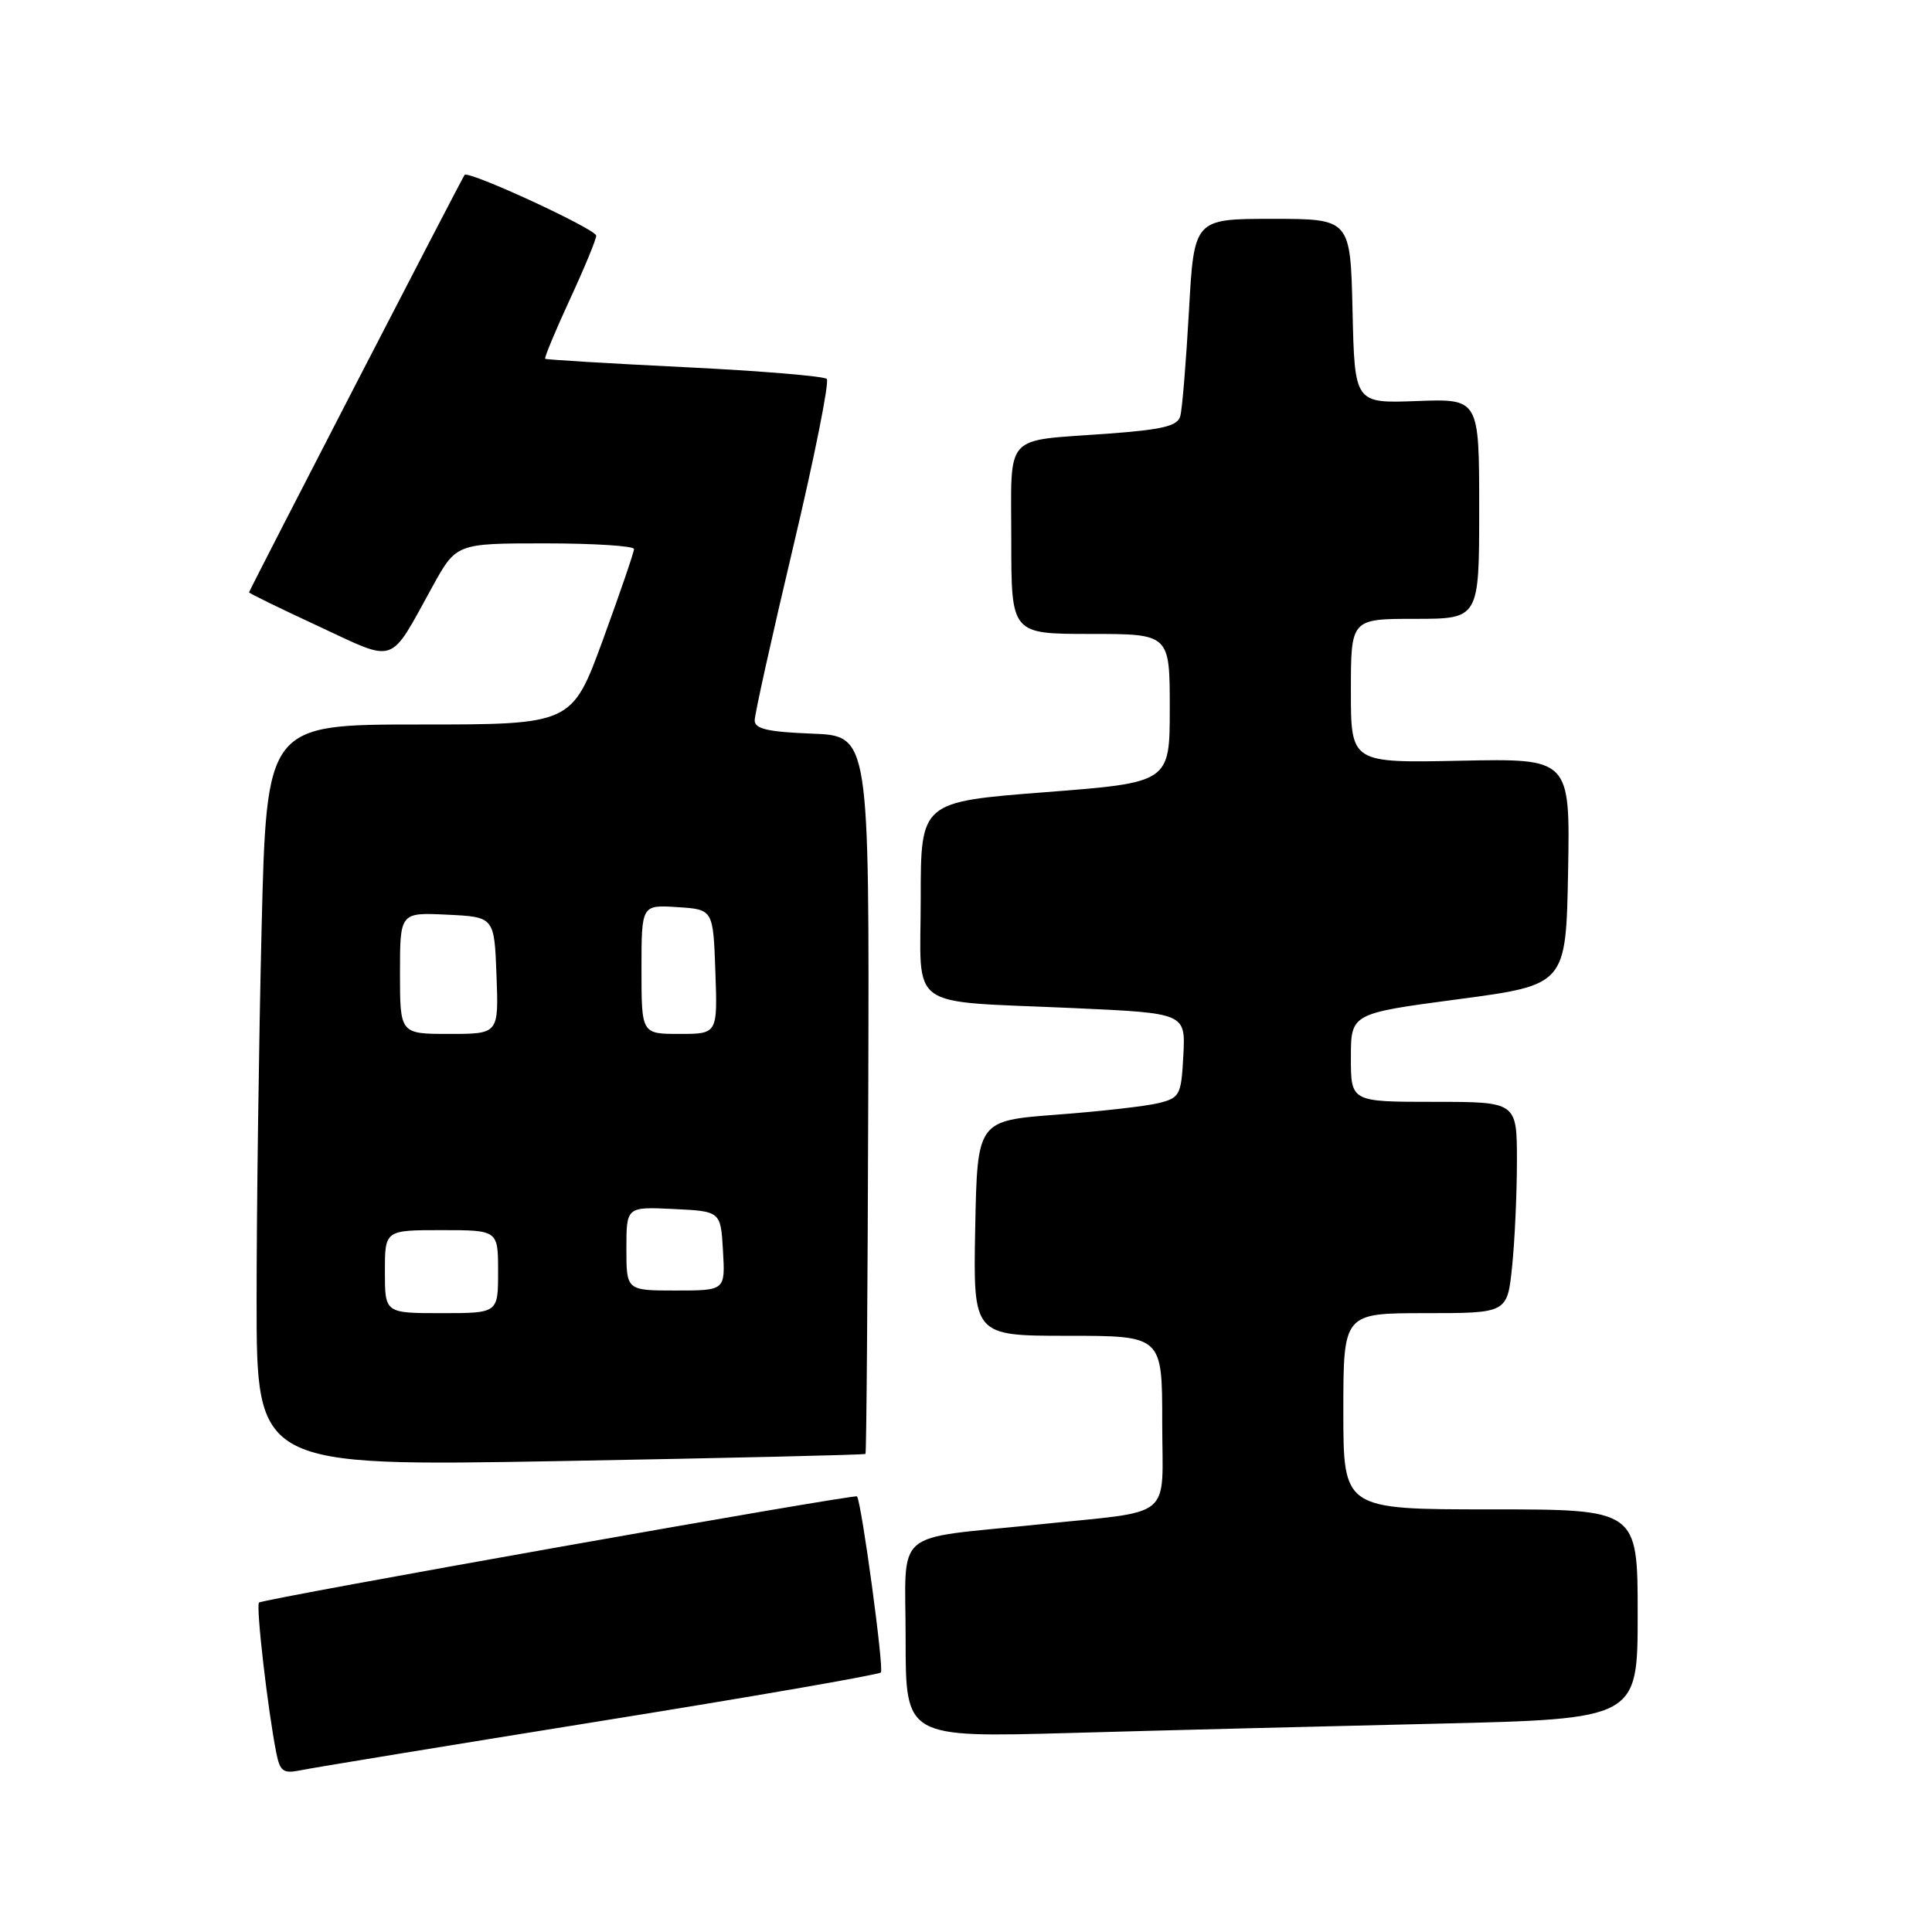 <?xml version="1.0" encoding="UTF-8" standalone="no"?>
<!DOCTYPE svg PUBLIC "-//W3C//DTD SVG 1.1//EN" "http://www.w3.org/Graphics/SVG/1.1/DTD/svg11.dtd" >
<svg xmlns="http://www.w3.org/2000/svg" xmlns:xlink="http://www.w3.org/1999/xlink" version="1.1" viewBox="0 0 256 256">
 <g >
 <path fill="currentColor"
d=" M 79.33 228.09 C 99.59 224.84 116.41 221.92 116.72 221.61 C 117.16 221.17 114.17 199.14 113.56 198.28 C 113.30 197.93 34.80 211.86 34.32 212.35 C 33.89 212.78 35.49 226.65 36.62 232.31 C 37.11 234.74 37.55 235.04 39.84 234.57 C 41.30 234.26 59.07 231.35 79.33 228.09 Z  M 190.25 228.40 C 217.00 227.77 217.00 227.77 217.00 213.89 C 217.00 200.00 217.00 200.00 197.50 200.00 C 178.00 200.00 178.00 200.00 178.00 187.00 C 178.00 174.00 178.00 174.00 188.86 174.00 C 199.72 174.00 199.72 174.00 200.36 167.85 C 200.71 164.47 201.00 158.17 201.00 153.85 C 201.00 146.00 201.00 146.00 190.00 146.00 C 179.00 146.00 179.00 146.00 179.00 140.15 C 179.00 134.29 179.00 134.29 193.25 132.40 C 207.50 130.50 207.50 130.50 207.78 115.50 C 208.05 100.50 208.05 100.50 193.53 100.80 C 179.00 101.10 179.00 101.10 179.00 91.55 C 179.00 82.00 179.00 82.00 187.50 82.00 C 196.00 82.00 196.00 82.00 196.00 67.41 C 196.00 52.83 196.00 52.83 187.75 53.14 C 179.50 53.45 179.50 53.45 179.22 41.23 C 178.94 29.00 178.94 29.00 168.58 29.00 C 158.22 29.00 158.22 29.00 157.54 41.25 C 157.16 47.99 156.65 54.24 156.39 55.15 C 156.03 56.46 154.04 56.93 146.72 57.47 C 132.82 58.49 134.00 57.17 134.00 71.57 C 134.00 84.00 134.00 84.00 144.50 84.00 C 155.00 84.00 155.00 84.00 155.00 93.85 C 155.00 103.69 155.00 103.69 138.50 104.97 C 122.00 106.25 122.00 106.25 122.00 119.04 C 122.00 134.13 119.79 132.56 142.30 133.58 C 157.09 134.25 157.09 134.25 156.80 139.84 C 156.52 145.13 156.34 145.47 153.50 146.17 C 151.85 146.58 145.78 147.27 140.00 147.70 C 129.50 148.50 129.50 148.50 129.22 162.75 C 128.95 177.00 128.95 177.00 141.47 177.00 C 154.00 177.00 154.00 177.00 154.00 188.45 C 154.00 201.63 155.87 200.09 137.50 202.01 C 117.99 204.04 120.00 202.30 120.00 217.20 C 120.00 230.23 120.00 230.23 141.75 229.63 C 153.71 229.29 175.54 228.74 190.25 228.40 Z  M 114.68 192.65 C 114.81 192.53 114.97 171.07 115.05 144.96 C 115.19 97.50 115.19 97.50 107.60 97.21 C 101.71 96.98 100.00 96.58 100.00 95.45 C 100.00 94.64 102.30 84.28 105.11 72.43 C 107.92 60.58 109.92 50.58 109.55 50.21 C 109.18 49.84 100.69 49.14 90.69 48.65 C 80.68 48.16 72.38 47.66 72.24 47.54 C 72.10 47.42 73.56 43.90 75.49 39.72 C 77.42 35.55 79.00 31.73 79.00 31.23 C 79.00 30.37 62.05 22.54 61.56 23.18 C 61.17 23.69 33.00 78.25 33.00 78.49 C 33.00 78.61 37.13 80.63 42.18 82.97 C 52.67 87.85 51.49 88.26 57.29 77.75 C 60.46 72.00 60.46 72.00 72.23 72.00 C 78.70 72.00 84.00 72.34 84.01 72.75 C 84.01 73.16 82.16 78.56 79.90 84.75 C 75.78 96.00 75.78 96.00 55.55 96.00 C 35.32 96.00 35.32 96.00 34.66 123.16 C 34.30 138.10 34.00 160.22 34.00 172.32 C 34.00 194.31 34.00 194.31 74.23 193.60 C 96.35 193.20 114.56 192.78 114.68 192.65 Z  M 51.00 168.50 C 51.00 163.00 51.00 163.00 58.50 163.00 C 66.00 163.00 66.00 163.00 66.00 168.50 C 66.00 174.00 66.00 174.00 58.50 174.00 C 51.00 174.00 51.00 174.00 51.00 168.50 Z  M 83.00 165.45 C 83.00 159.90 83.00 159.90 89.25 160.20 C 95.50 160.50 95.50 160.50 95.80 165.75 C 96.10 171.00 96.10 171.00 89.55 171.00 C 83.00 171.00 83.00 171.00 83.00 165.45 Z  M 53.00 128.95 C 53.00 120.90 53.00 120.90 59.25 121.20 C 65.50 121.50 65.50 121.50 65.79 129.25 C 66.08 137.00 66.08 137.00 59.54 137.00 C 53.00 137.00 53.00 137.00 53.00 128.95 Z  M 85.00 128.45 C 85.00 119.89 85.00 119.89 89.75 120.20 C 94.50 120.50 94.50 120.50 94.79 128.75 C 95.08 137.00 95.08 137.00 90.04 137.00 C 85.00 137.00 85.00 137.00 85.00 128.45 Z "/>
</g>
</svg>